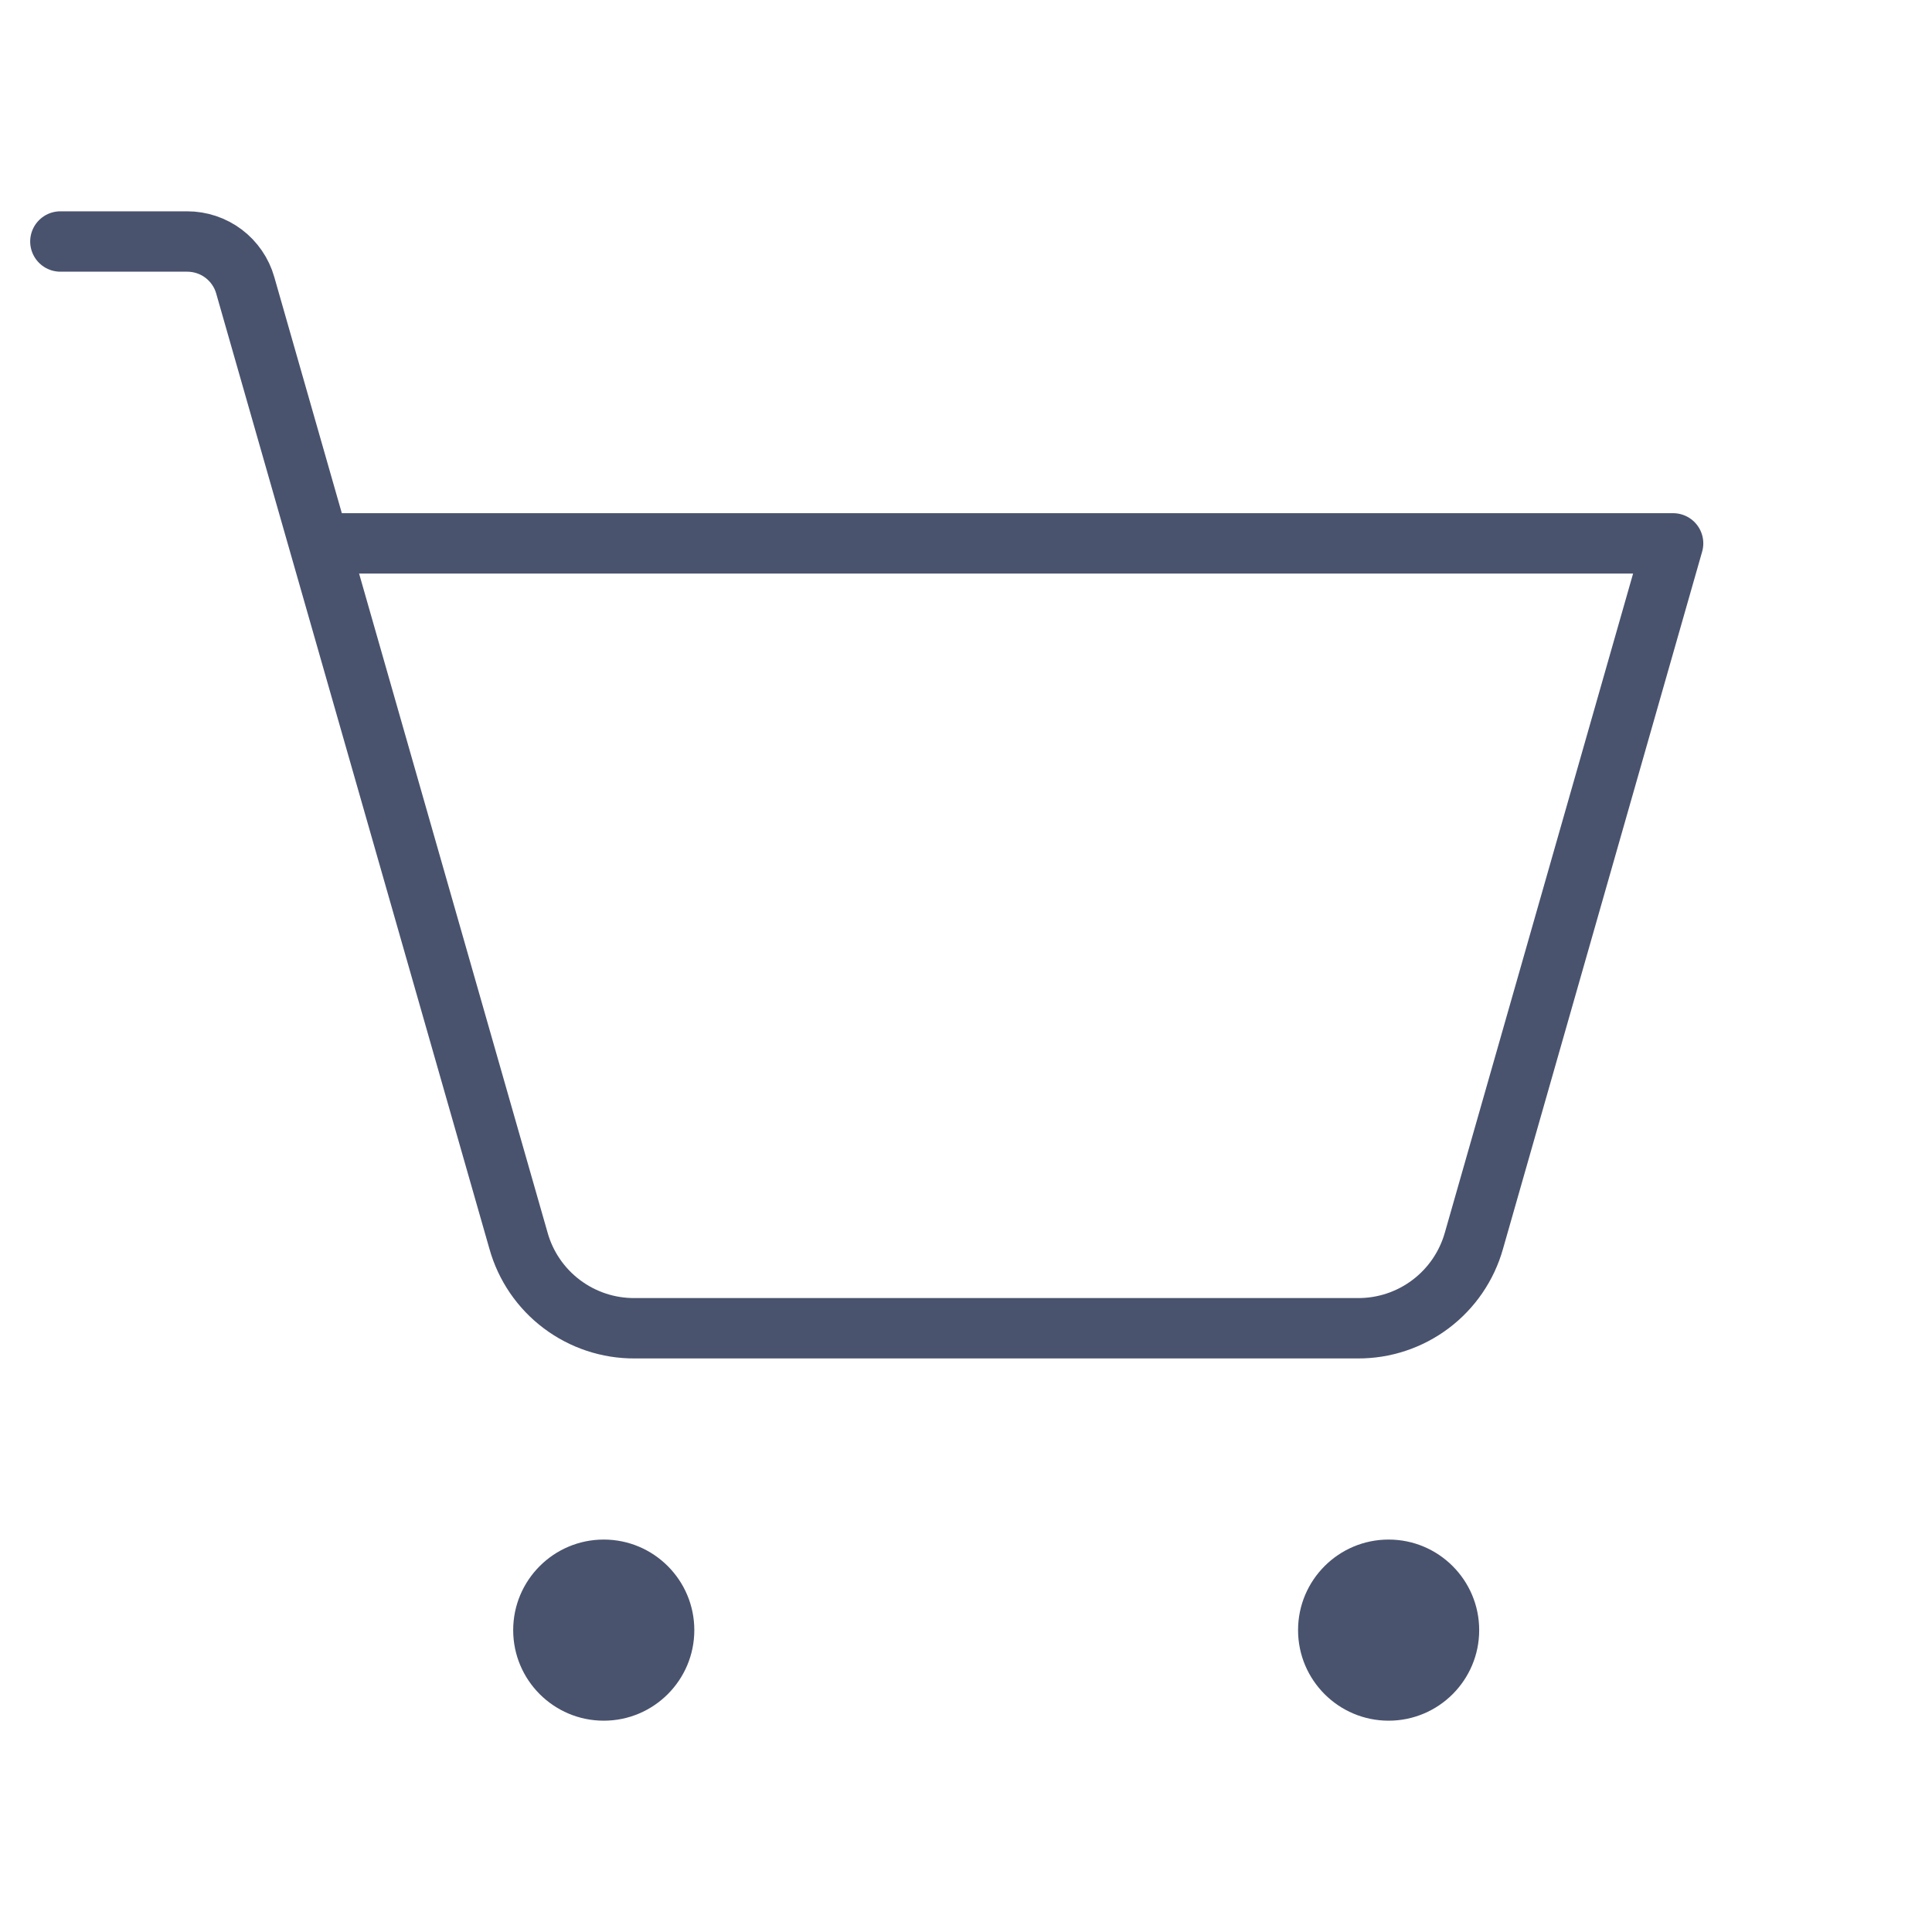 <svg width="32" height="32" viewBox="0 0 32 32" fill="none" xmlns="http://www.w3.org/2000/svg">
<path d="M10 28.5C10.828 28.5 11.5 27.828 11.5 27C11.5 26.172 10.828 25.5 10 25.5C9.172 25.5 8.5 26.172 8.5 27C8.5 27.828 9.172 28.5 10 28.5Z" fill="#49536E"/>
<path d="M23 28.5C23.828 28.5 24.5 27.828 24.5 27C24.5 26.172 23.828 25.5 23 25.5C22.172 25.5 21.5 26.172 21.5 27C21.5 27.828 22.172 28.5 23 28.5Z" fill="#49536E"/>
<path d="M5.287 9H27.712L24.413 20.55C24.295 20.969 24.043 21.338 23.695 21.6C23.347 21.862 22.923 22.003 22.488 22H10.512C10.077 22.003 9.653 21.862 9.305 21.6C8.957 21.338 8.705 20.969 8.588 20.55L4.062 4.725C4.003 4.516 3.876 4.332 3.703 4.201C3.529 4.07 3.317 4 3.1 4H1" stroke="#49536E" stroke-linecap="round" stroke-linejoin="round"/>
</svg>
